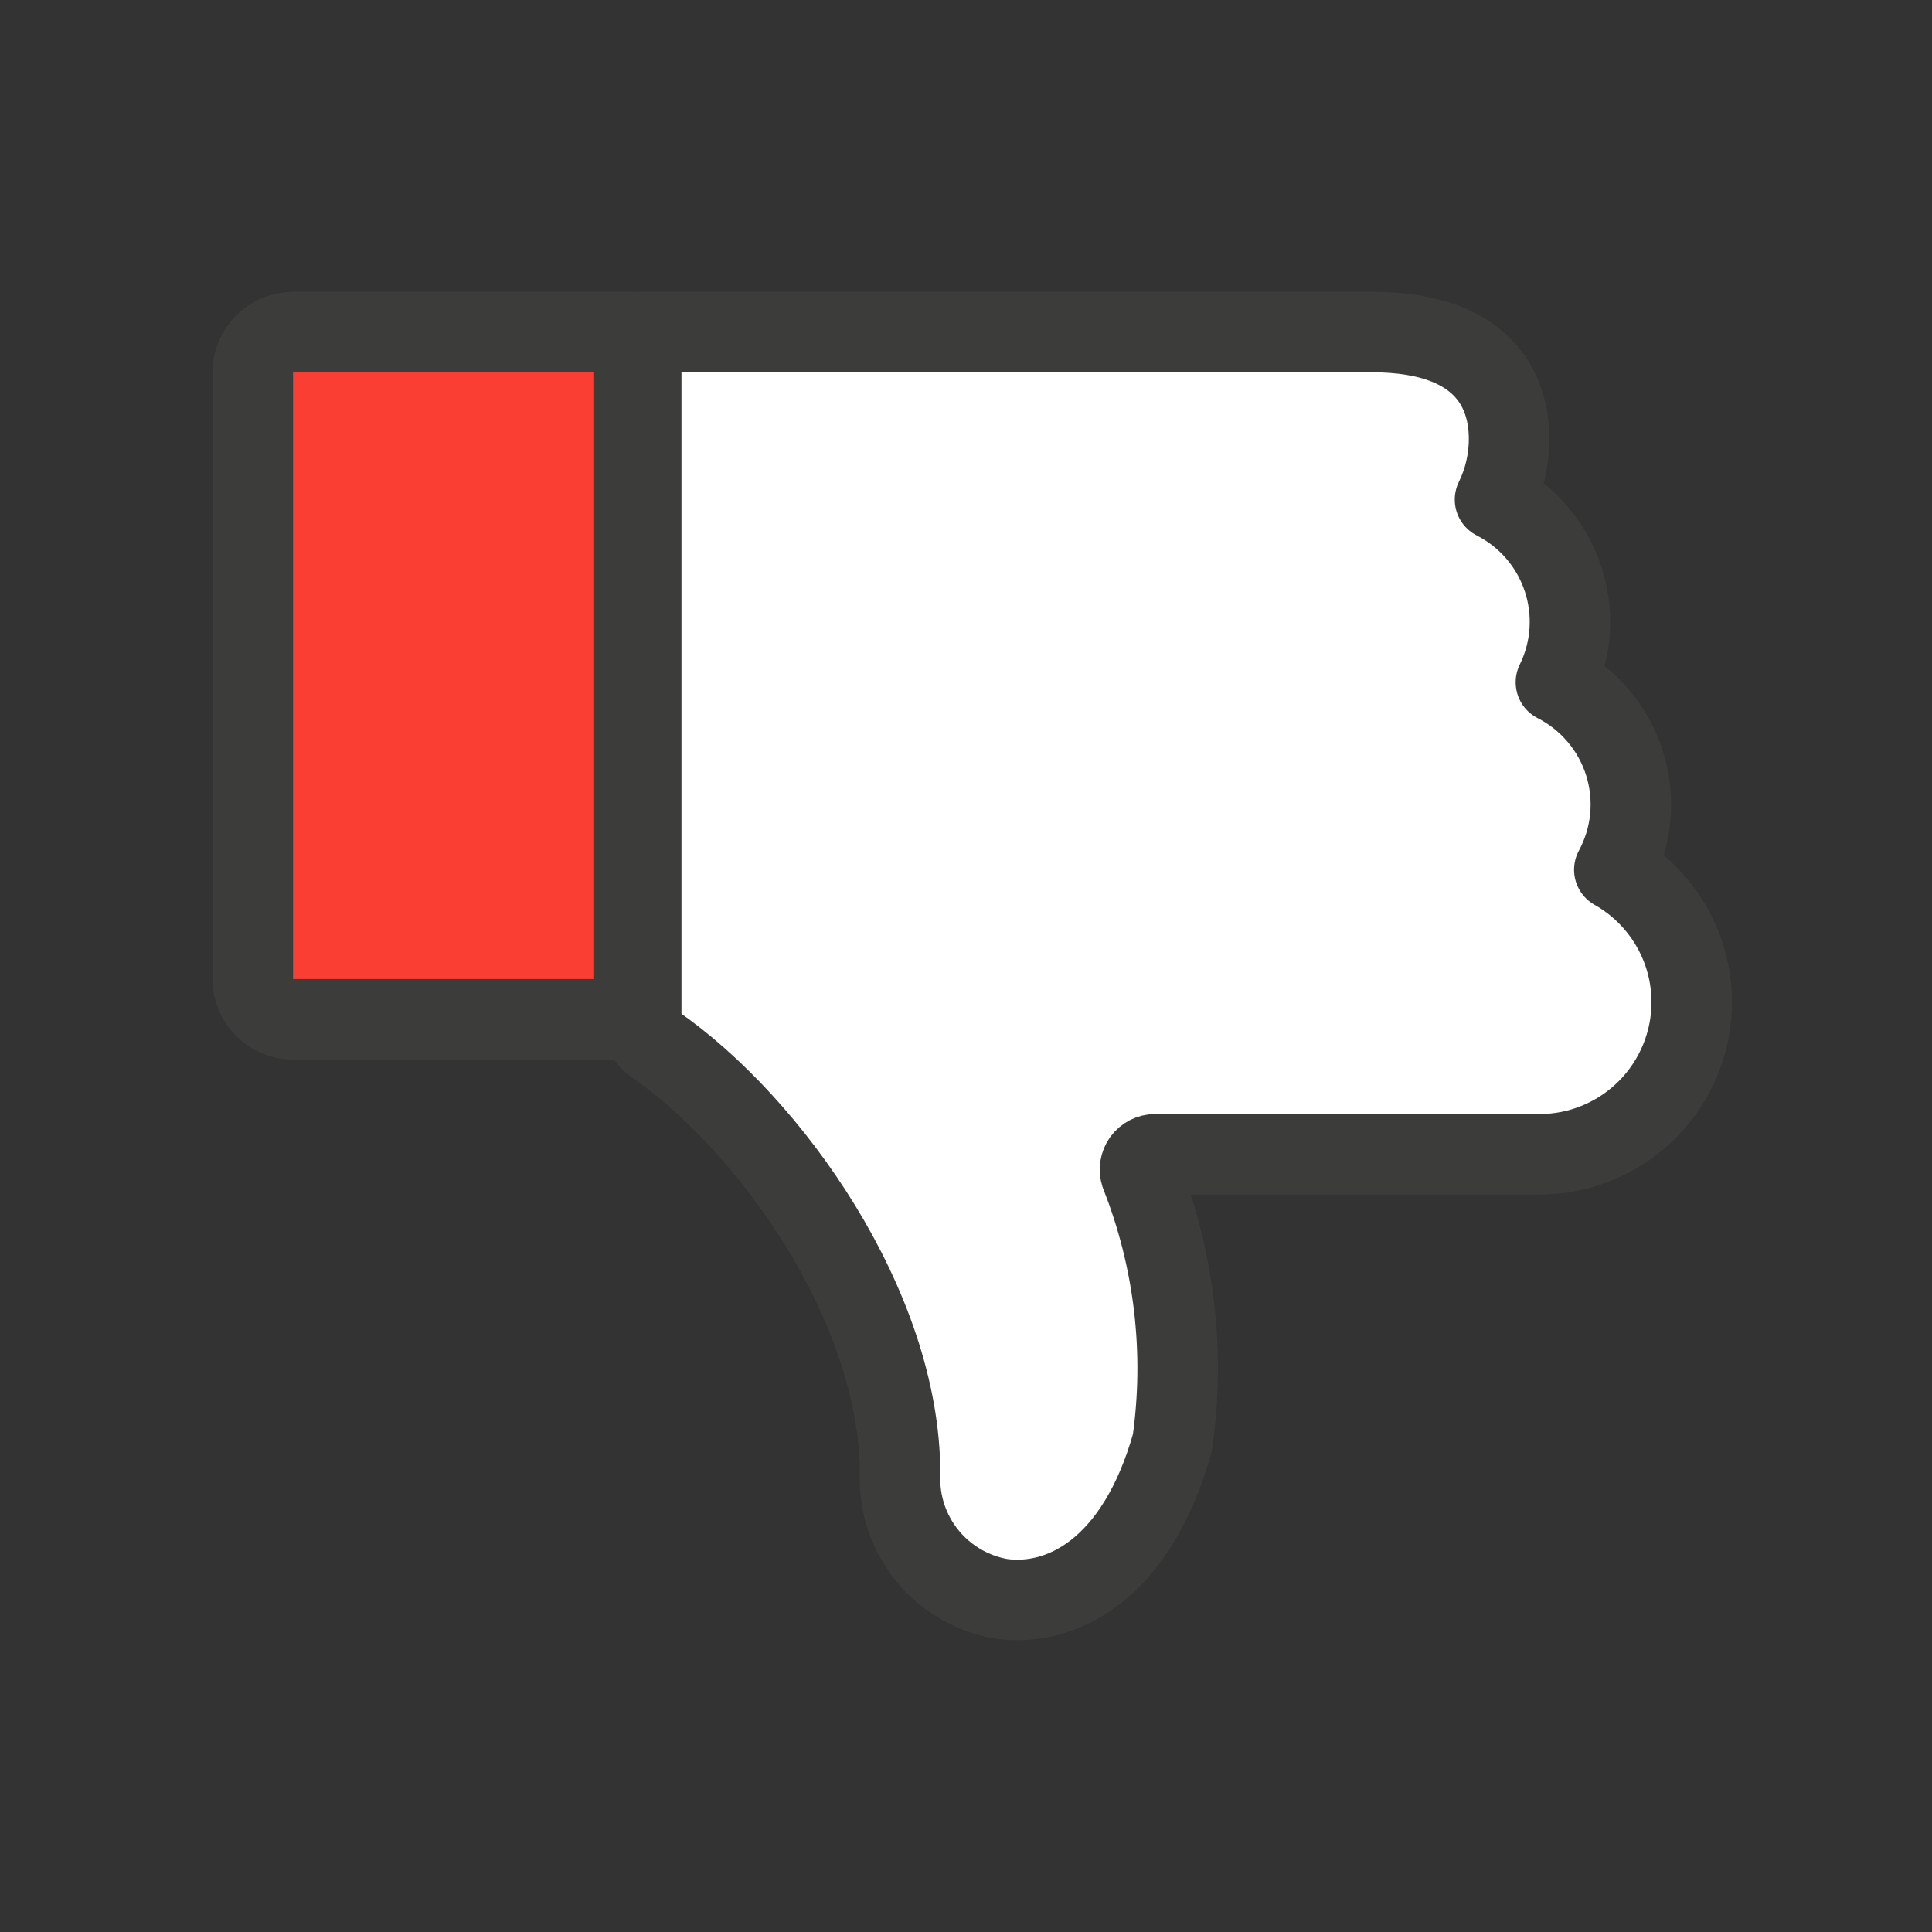 <svg width="48" height="48" viewBox="0 0 48 48" fill="none" xmlns="http://www.w3.org/2000/svg">
<rect x="0" y="0" width="48" height="48" fill="#333333" stroke="none"/>
<path d="M40.923 27.57C41.633 26.86 42.031 25.898 42.031 24.895C42.03 24.226 41.851 23.569 41.513 22.992C41.175 22.415 40.689 21.937 40.107 21.609C40.323 21.209 40.458 20.77 40.502 20.317C40.546 19.865 40.499 19.408 40.364 18.974C40.229 18.54 40.008 18.137 39.714 17.79C39.421 17.442 39.061 17.157 38.656 16.951C39.051 16.148 39.114 15.221 38.83 14.371C38.547 13.522 37.941 12.818 37.143 12.412C37.374 11.942 37.494 11.424 37.492 10.899C37.492 9.91 37.05 8.252 34.088 8.25H15.931V25.314C15.931 25.437 15.961 25.558 16.018 25.666C16.075 25.775 16.157 25.868 16.258 25.937C19.14 27.927 22.362 32.466 22.362 36.621C22.333 37.356 22.573 38.076 23.036 38.646C23.499 39.217 24.155 39.6 24.879 39.723C26.353 39.927 28.238 39.019 29.128 35.842C29.448 33.589 29.177 31.291 28.341 29.174C28.323 29.117 28.318 29.057 28.327 28.998C28.336 28.939 28.359 28.883 28.394 28.834C28.429 28.786 28.475 28.746 28.528 28.719C28.581 28.692 28.64 28.678 28.7 28.678H38.249C39.252 28.678 40.214 28.279 40.923 27.57Z" fill="white" stroke="#3C3C3B" stroke-width="2" stroke-linecap="round" stroke-linejoin="round"/>
<path d="M5.969 24.325C5.969 24.877 6.416 25.325 6.969 25.325H15.094V8.25H6.969C6.416 8.25 5.969 8.698 5.969 9.25V24.325Z" fill="#FA3E34"/>
<path d="M6.281 24.325C6.281 24.877 6.729 25.325 7.281 25.325H15.742V8.25H7.281C6.729 8.25 6.281 8.698 6.281 9.25V24.325Z" stroke="#3C3C3B" stroke-width="2" stroke-linecap="round" stroke-linejoin="round"/>
</svg>
